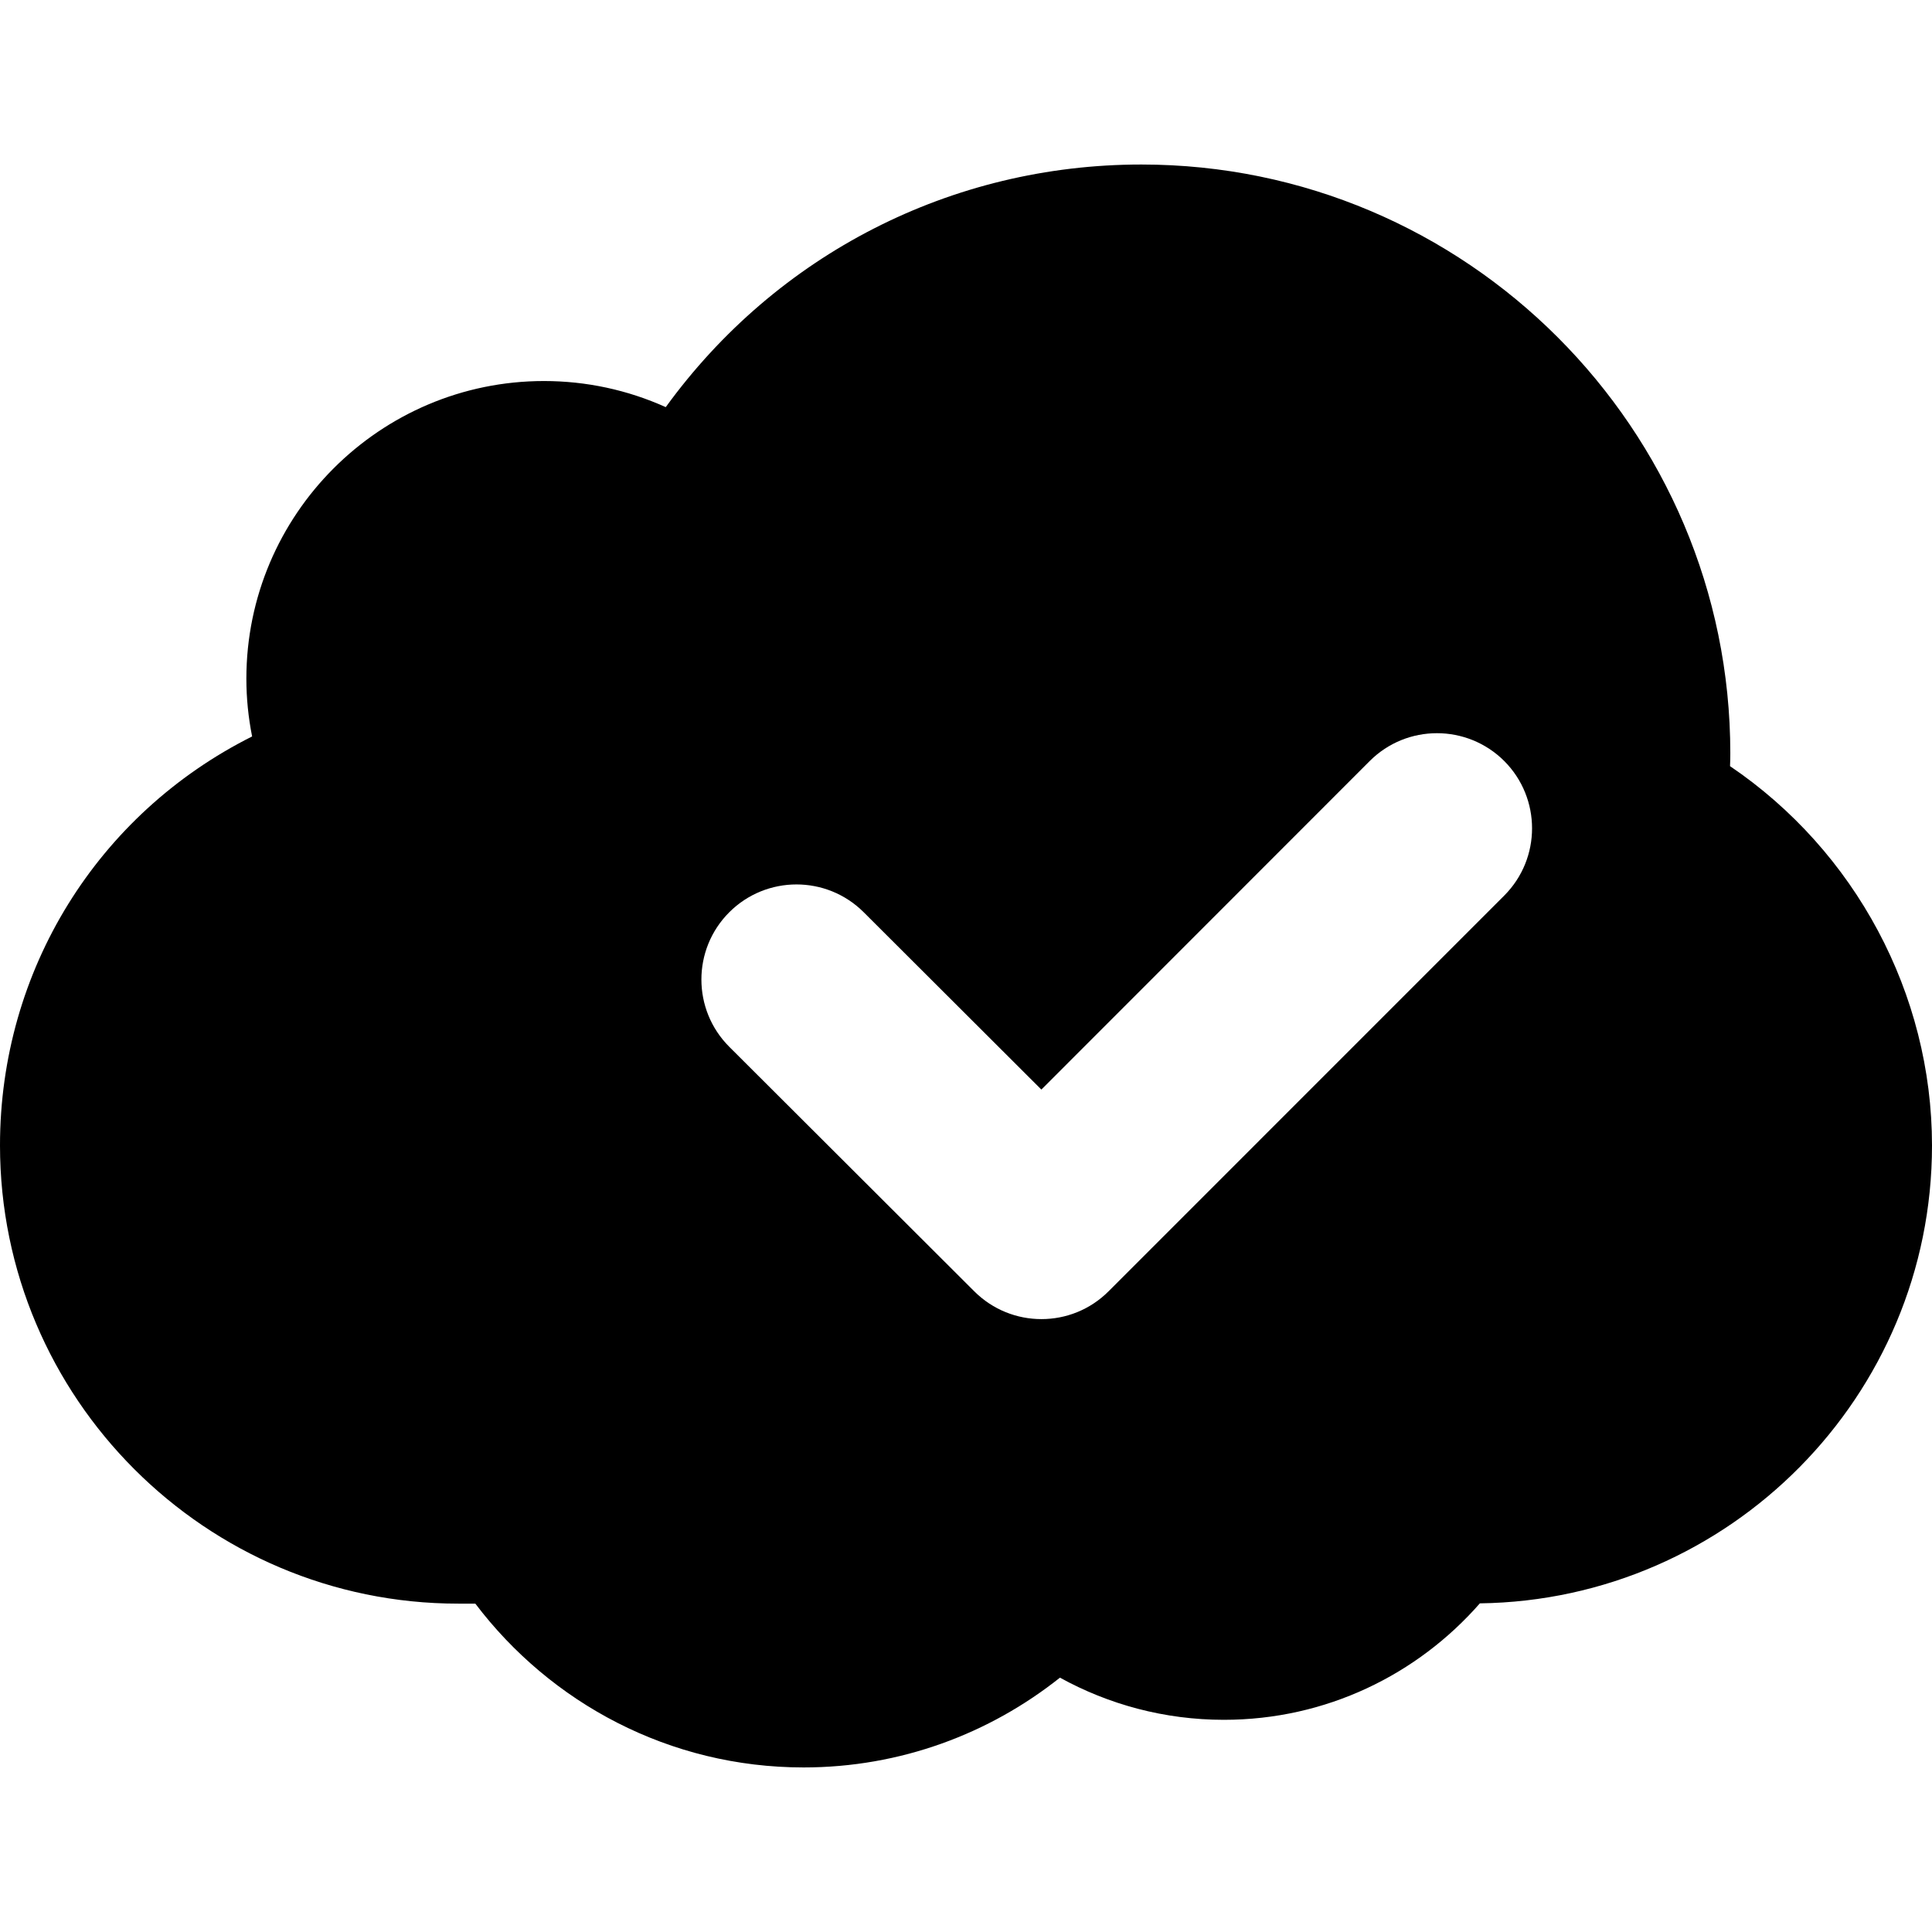 <?xml version="1.0" encoding="iso-8859-1"?>
<!-- Generator: Adobe Illustrator 16.0.0, SVG Export Plug-In . SVG Version: 6.00 Build 0)  -->
<!DOCTYPE svg PUBLIC "-//W3C//DTD SVG 1.1//EN" "http://www.w3.org/Graphics/SVG/1.1/DTD/svg11.dtd">
<svg version="1.1" id="Capa_1" xmlns="http://www.w3.org/2000/svg" xmlns:xlink="http://www.w3.org/1999/xlink" x="0px" y="0px"
	 width="40.645px" height="40.645px" viewBox="0 0 40.645 40.645" style="enable-background:new 0 0 40.645 40.645;"
	 xml:space="preserve">
<g>
	<path d="M36.396,16.118c0.004-0.089,0.006-0.178,0.006-0.268c0-6.831-5.558-12.389-12.39-12.389c-4,0-7.675,1.892-10.006,5.104
		c-0.802-0.361-1.672-0.549-2.561-0.549c-3.453,0-6.262,2.81-6.262,6.263c0,0.407,0.041,0.813,0.121,1.214
		C2.055,17.121,0,20.409,0,24.097c0,5.313,4.324,9.64,9.64,9.64H10c1.583,2.09,4.083,3.446,6.906,3.446
		c2.04,0,3.912-0.711,5.393-1.889c1.021,0.563,2.197,0.887,3.449,0.887c2.15,0,4.072-0.95,5.385-2.45
		c5.256-0.07,9.512-4.361,9.512-9.634C40.644,20.907,39.031,17.903,36.396,16.118z M31.646,18.841l-8.322,8.323
		c-0.392,0.393-0.902,0.587-1.415,0.587c-0.511,0-1.021-0.194-1.413-0.585l-5.153-5.143c-0.782-0.781-0.783-2.048-0.002-2.83
		c0.781-0.781,2.047-0.782,2.829-0.002l3.738,3.731l6.908-6.912c0.78-0.78,2.047-0.781,2.83,0
		C32.426,16.793,32.426,18.059,31.646,18.841z"/>
</g>
<g>
</g>
<g>
</g>
<g>
</g>
<g>
</g>
<g>
</g>
<g>
</g>
<g>
</g>
<g>
</g>
<g>
</g>
<g>
</g>
<g>
</g>
<g>
</g>
<g>
</g>
<g>
</g>
<g>
</g>
</svg>
